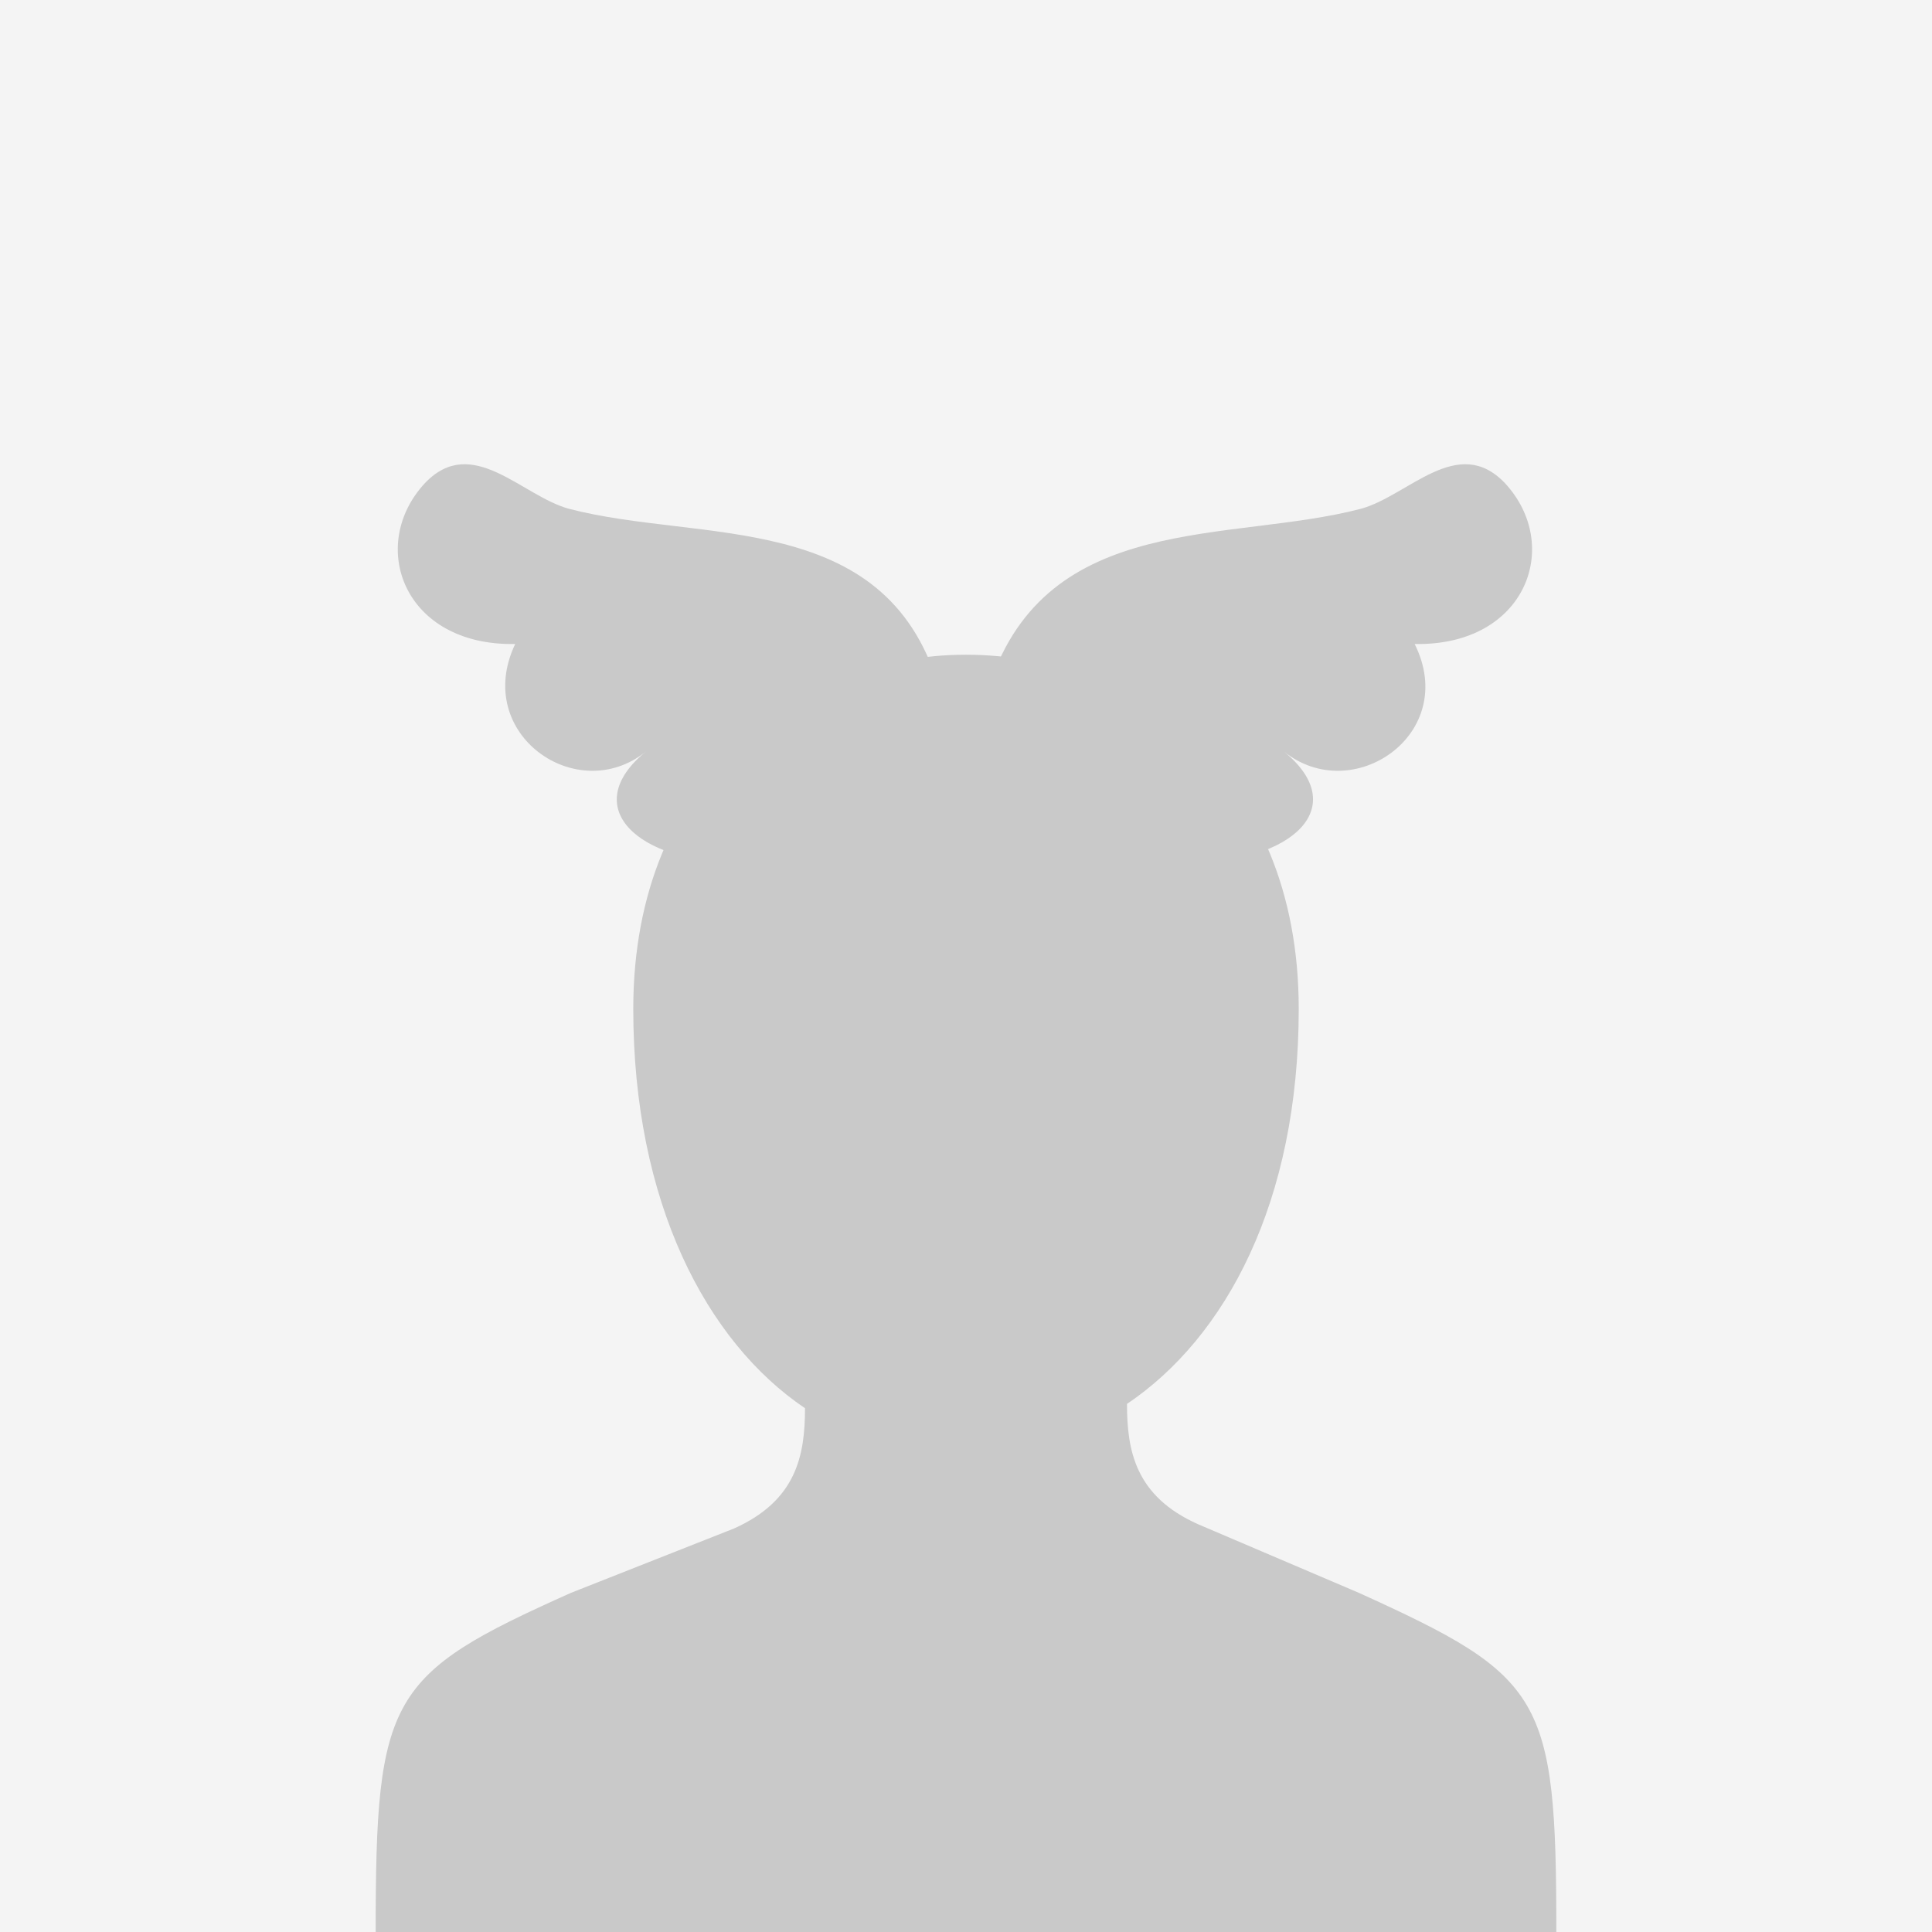 <?xml version="1.0" encoding="utf-8"?>
<!-- Generator: Adobe Illustrator 20.1.0, SVG Export Plug-In . SVG Version: 6.00 Build 0)  -->
<svg version="1.1" xmlns="http://www.w3.org/2000/svg" xmlns:xlink="http://www.w3.org/1999/xlink" x="0px" y="0px"
	 viewBox="0 0 90 90" style="enable-background:new 0 0 90 90;" xml:space="preserve">
<style type="text/css">
	.st0{fill:#F4F4F4;}
	.st1{fill:none;}
	.st2{fill:#FBFBFB;stroke:#EAEAEA;}
	.st3{fill:#494949;}
	.st4{fill:#FFFFFF;}
	.st5{fill:#949494;}
	.st6{fill:#C9C9C9;}
	.st7{fill:#FF988D;}
	.st8{fill:#36A5FF;}
	.st9{fill:#FFEB00;}
	.st10{fill:#381E1F;}
	.st11{fill:#324E8B;}
	.st12{fill:#1DA1F2;}
	.st13{fill:#2DBA0C;}
	.st14{fill:#FF7B31;}
	.st15{fill:#F6F6F6;}
	.st16{fill:#E6E7E8;}
	.st17{fill:#82432B;}
	.st18{fill:#2E9910;}
	.st19{fill:#64F244;}
	.st20{fill:#E0DDD4;}
	.st21{fill:#EEEDE9;}
	.st22{fill:#E9E7E0;}
	.st23{fill:#FF5148;}
	.st24{fill:#424242;}
	.st25{fill:#00CD00;}
	.st26{filter:url(#Adobe_OpacityMaskFilter);}
	.st27{mask:url(#SVGID_1_);fill:#FBC600;}
	.st28{opacity:0;}
	.st29{fill:#929292;}
	.st30{fill:#797979;}
	.st31{fill:#929292;fill-opacity:0;}
	.st32{fill:#E0E0E0;}
	.st33{fill:#EF7373;}
	.st34{fill:#C1C1C1;}
	.st35{fill:#CE5555;}
	.st36{fill:#B54343;}
	.st37{fill:#11CC77;}
	.st38{fill:#272727;}
	.st39{fill:#999999;}
	.st40{fill:#3A3A3A;}
	.st41{fill:#FFD836;}
	.st42{fill:#EFEFEF;}
	.st43{fill:#A2FDCF;}
	.st44{fill:#FEE37A;}
	.st45{fill:#29ABE2;}
	.st46{fill:#2390D1;}
	.st47{fill:#B5B5B5;}
	.st48{fill:#CBCBCB;}
	.st49{fill:#DD6237;}
	.st50{fill:#E59176;}
	.st51{fill:#754C24;}
	.st52{fill:#FFE1E1;}
	.st53{fill:#D2FFE7;}
	.st54{fill:#00C853;}
	.st55{fill:#FFCE00;}
	.st56{fill:#CACACA;}
	.st57{fill:#C82020;}
	.st58{fill:#C00000;}
	.st59{fill:#F45165;}
	.st60{fill:#FFA400;}
	.st61{fill:#231815;}
	.st62{fill:#77777A;}
	.st63{fill:#595757;}
	.st64{fill:#FFDA24;}
	.st65{fill:#FDB92D;}
	.st66{fill:#565656;}
	.st67{fill:#6ABA4D;}
	.st68{fill:#E56865;}
	.st69{fill:#F8B62D;}
	.st70{fill:#FFE7D2;}
	.st71{fill:#FED8BA;}
	.st72{fill:#4A4529;}
	.st73{fill:#FF5F45;}
	.st74{opacity:0.3;fill:#FFFFFF;}
	.st75{opacity:0.8;fill:#FFFFFF;}
	.st76{fill:#FF8B88;}
	.st77{opacity:0.3;}
	.st78{fill:#C9CACA;}
	.st79{fill:#E2C80E;}
	.st80{fill:#825520;}
	.st81{fill:#FFE000;}
	.st82{fill:#67DCA5;}
	.st83{fill:#F7F7F7;}
	.st84{fill:#69D4A1;}
	.st85{fill:#24C576;}
	.st86{fill:#6B5440;}
	.st87{fill:#75BC95;}
	.st88{fill:#E6FFF3;}
	.st89{fill:#B5EACD;}
	.st90{fill:#A07D5D;}
	.st91{fill-rule:evenodd;clip-rule:evenodd;fill:#E8C52E;}
	.st92{opacity:0.8;}
	.st93{fill:#FF834D;}
	.st94{fill:#FF6C22;}
	.st95{fill:#FF709D;}
	.st96{fill:#E60048;}
	.st97{fill:#FF3776;}
	.st98{fill:#AA9171;}
	.st99{fill:#E5D5BD;}
	.st100{fill:#6B5A47;}
	.st101{fill:#20272E;}
	.st102{fill:#00C279;}
	.st103{fill:#563F2A;}
	.st104{fill:#008C53;}
	.st105{fill:#666666;}
	.st106{fill:#F95428;}
	.st107{fill:#4D4D4D;}
	.st108{fill:#B27214;}
	.st109{fill:#9AD14B;}
	.st110{fill:#90BC42;}
	.st111{fill:#995C0D;}
	.st112{fill:#FFFFFF;stroke:#494949;stroke-width:3;stroke-linecap:round;stroke-miterlimit:10;}
	.st113{fill:#FFFFFF;stroke:#E0E0E0;stroke-width:2;stroke-miterlimit:10;}
	.st114{fill:none;stroke:#E0E0E0;stroke-width:2;stroke-miterlimit:10;}
	.st115{fill:#EFEFEF;stroke:#E0E0E0;stroke-width:2;stroke-miterlimit:10;}
	.st116{fill:#939393;}
	.st117{fill:#C4C4C4;}
	.st118{fill:#00953E;}
	.st119{fill:#BCF7D4;}
	.st120{fill:#EFEBDE;}
	.st121{fill:#D5D0BB;}
	.st122{fill:#D0E8F9;}
	.st123{fill:#EAF6FD;}
	.st124{fill:#8697CB;}
	.st125{opacity:7.843138e-03;fill:none;stroke:#000000;stroke-width:3.200000e-11;}
	.st126{opacity:7.843138e-03;fill:none;}
	.st127{fill:none;stroke:#20C462;stroke-linecap:round;stroke-linejoin:round;stroke-miterlimit:10;}
	.st128{fill:#EAEAEA;}
	.st129{opacity:7.843138e-03;fill:#929292;stroke:#000000;stroke-width:8.000000e-11;}
	.st130{opacity:7.843138e-03;fill:none;stroke:#000000;stroke-width:8.000000e-11;}
	.st131{opacity:7.843138e-03;fill:none;stroke:#000000;stroke-width:7.066700e-11;}
	.st132{opacity:7.843138e-03;fill:none;stroke:#000000;stroke-width:7.733300e-11;}
	.st133{fill:#FBFBFB;}
	.st134{fill:#BBBBBB;}
	.st135{fill:#FFFFFF;stroke:#00C853;}
	.st136{fill:#00C853;stroke:#00C853;}
	.st137{fill:none;stroke:#FFFFFF;}
	.st138{fill:#CCCCCC;}
	.st139{opacity:7.843138e-03;fill:none;stroke:#000000;stroke-width:6.666700e-11;}
	.st140{fill:#F2F2F2;}
	.st141{fill:none;stroke:#949494;stroke-miterlimit:10;}
	.st142{fill:#5D5D5D;}
</style>
<g id="레이어_2">
</g>
<g id="레이어_1">
	<rect class="st0" width="90" height="90"/>
	<g>
		<path class="st6" d="M63.3,74.2l-7.5-3.2c-2.9-1.3-3.3-3.4-3.3-5.6c4.6-3.1,8-9.4,8-18.4c0-22-31-22-31,0c0,9,3.4,15.5,8,18.6
			c0,2.2-0.4,4.3-3.3,5.6l-7.6,3C18.1,78,17.5,79,17.5,90h55C72.5,79,71.9,78.1,63.3,74.2z"/>
		<g>
			<g>
				<path class="st6" d="M26.5,23.7c-2.2-0.6-4.5-3.5-6.7-1.2c-2.7,2.9-1,7.6,4.2,7.5c-2,4.2,2.9,7.6,6.1,5
					c-3.2,2.6-0.4,5.2,4.4,5.2c3.5,0,7.6-2.3,9.1-5.5c0,0,0.5-1.6,0.1-2.8C41.2,23.7,32.6,25.3,26.5,23.7z"/>
			</g>
			<g>
				<path class="st6" d="M70.1,22.5c-2.2-2.3-4.5,0.6-6.7,1.2c-6.1,1.6-14.6,0.1-17.3,8.2c-0.4,1.2,0.1,2.8,0.1,2.8
					c1.5,3.2,5.6,5.5,9.1,5.5c4.9,0,7.7-2.6,4.5-5.2c3.2,2.6,8.2-0.8,6.1-5C71.1,30.1,72.8,25.4,70.1,22.5z"/>
			</g>
		</g>
	</g>
</g>
</svg>
